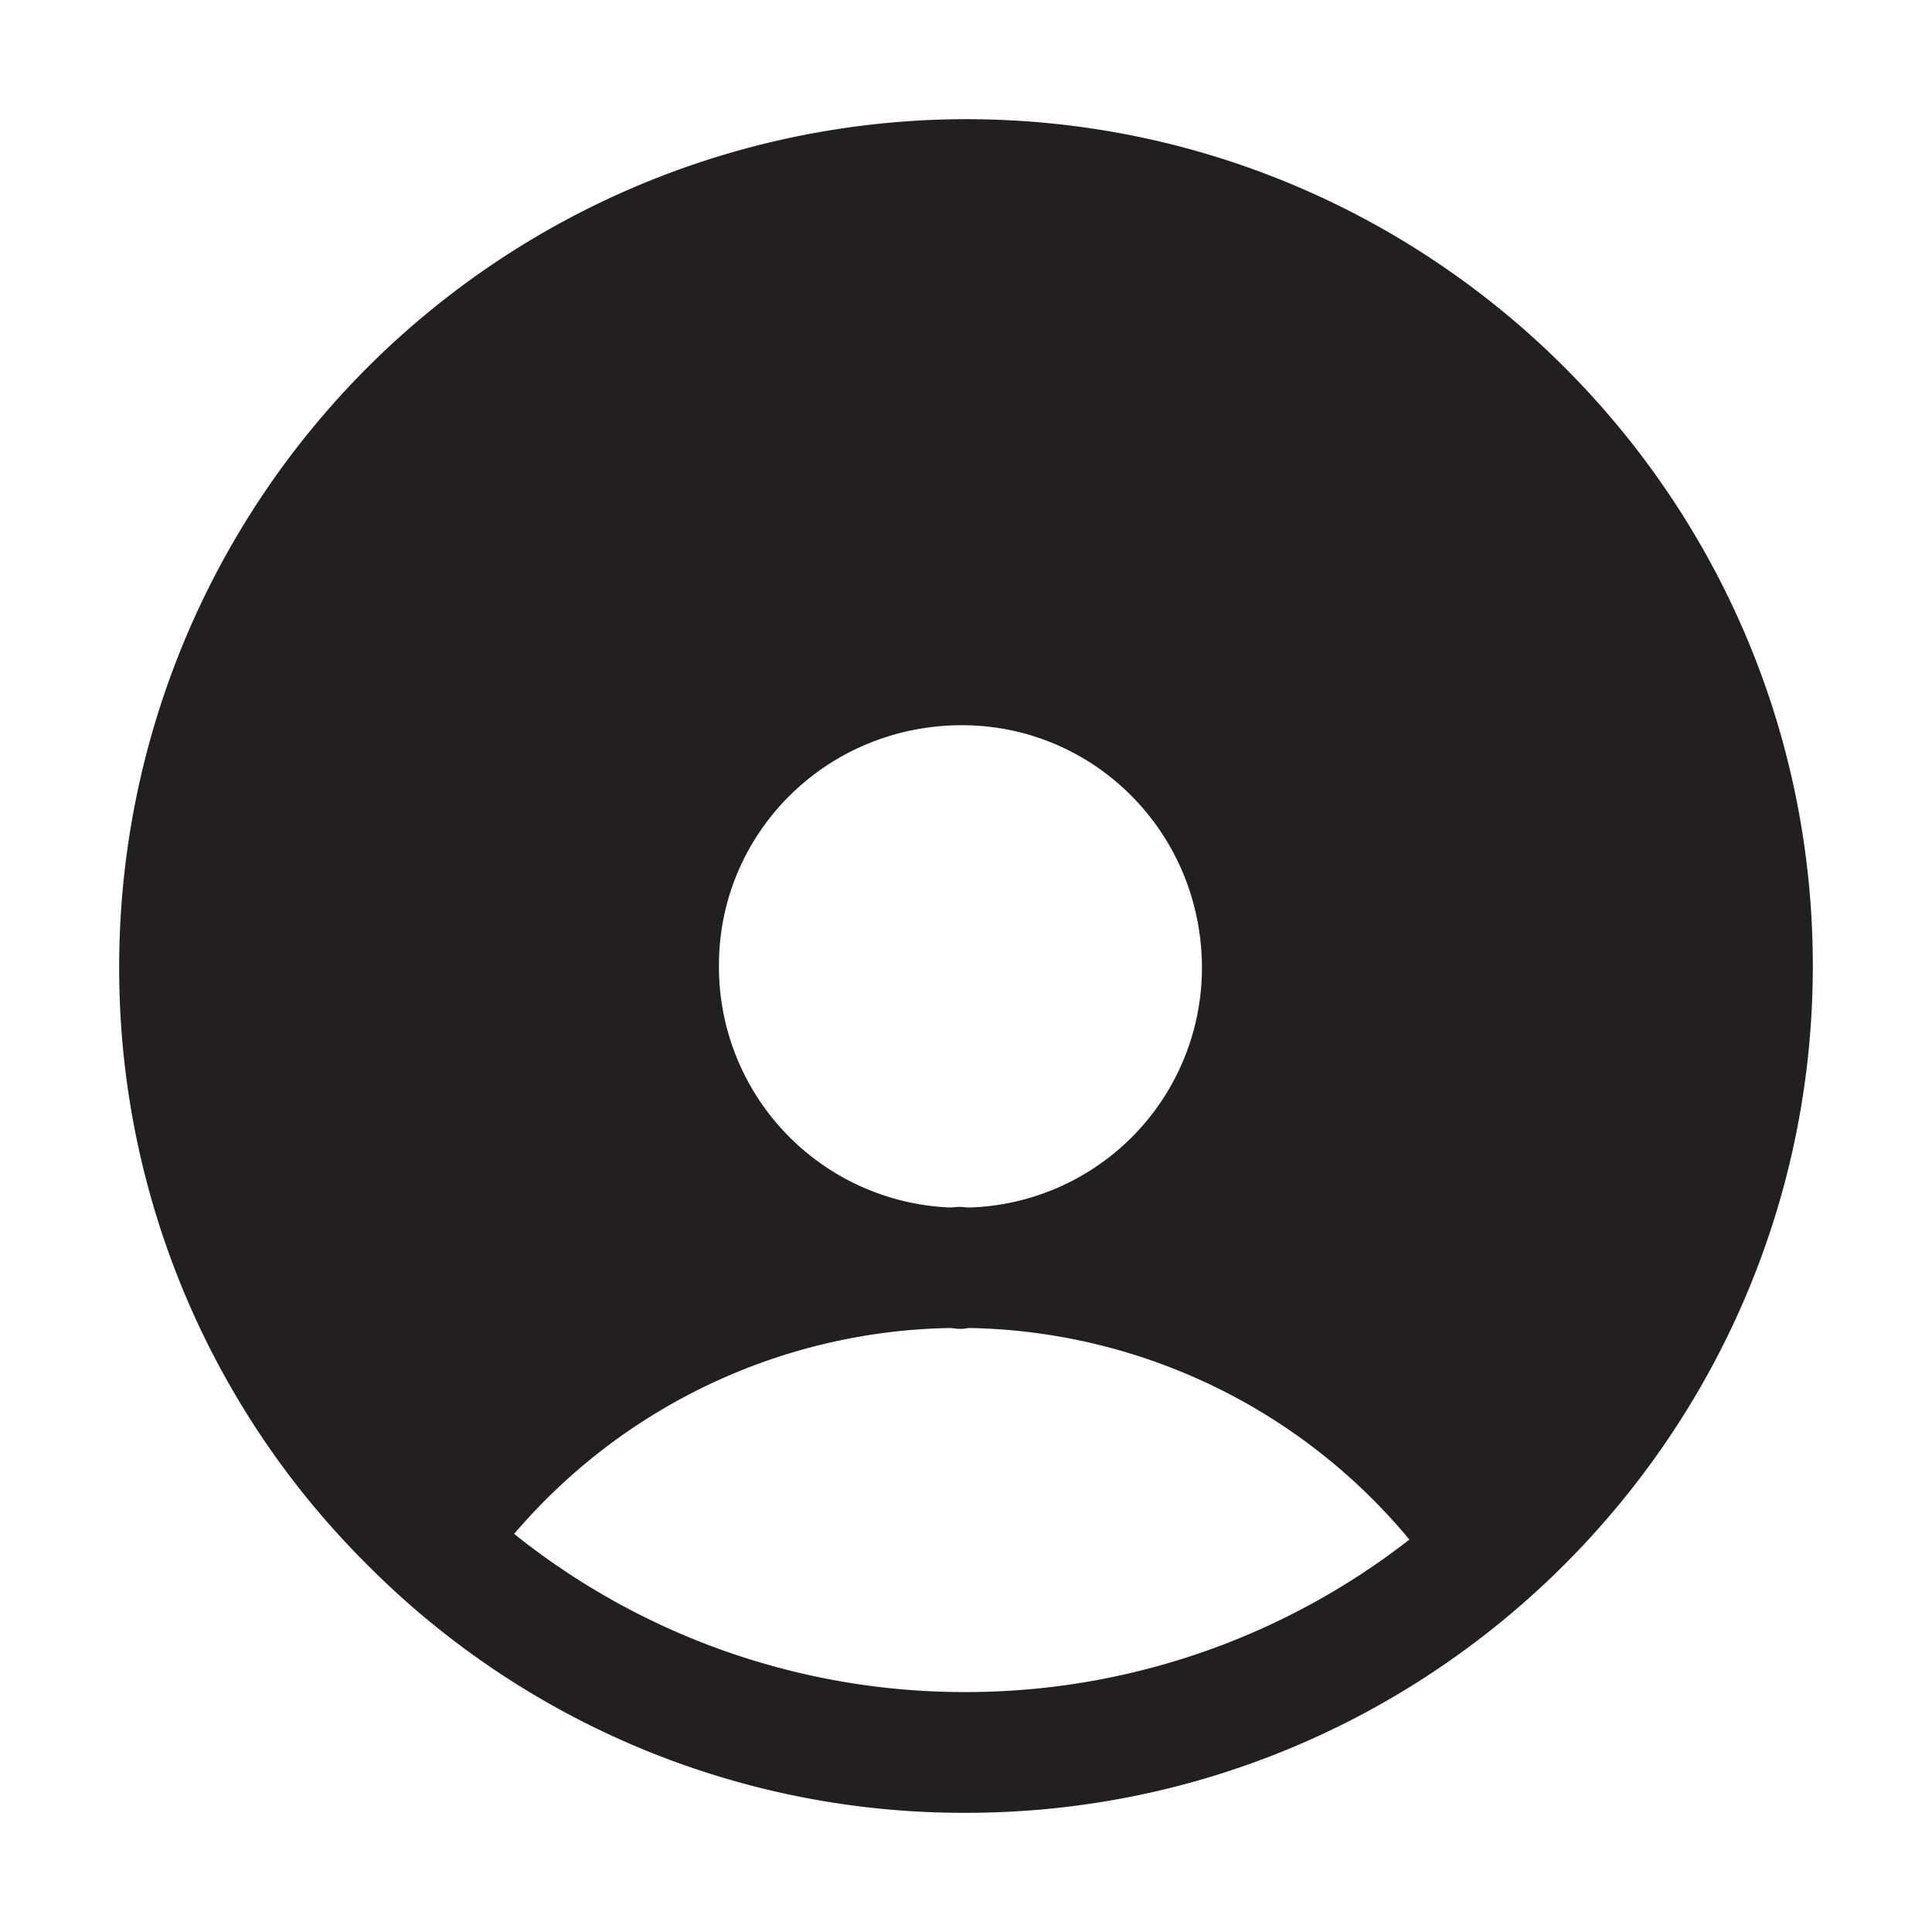 <svg xmlns="http://www.w3.org/2000/svg" viewBox="0 0 16 16" id="user">
  <path fill="#231f20" d="M8 .987A7.02 7.02 0 0 0 .987 8a6.96 6.96 0 0 0 2.055 4.959A6.96 6.96 0 0 0 8 15.013c3.867 0 7.013-3.146 7.013-7.014S11.868.987 8 .987zM4.258 12.703a4.853 4.853 0 0 1 3.613-1.705c.024.001.047.007.071.007h.023c.022 0 .042-.006.064-.007a4.843 4.843 0 0 1 3.643 1.752A5.97 5.97 0 0 1 8 14.013a5.964 5.964 0 0 1-3.742-1.31zm1.696-4.709c0-1.097.892-1.988 2.012-1.988 1.097 0 1.988.892 1.988 2.012A1.987 1.987 0 0 1 8.03 10c-.029 0-.056-.005-.085-.005-.025 0-.049.004-.074.005a1.995 1.995 0 0 1-1.917-2.006z"></path>
</svg>
